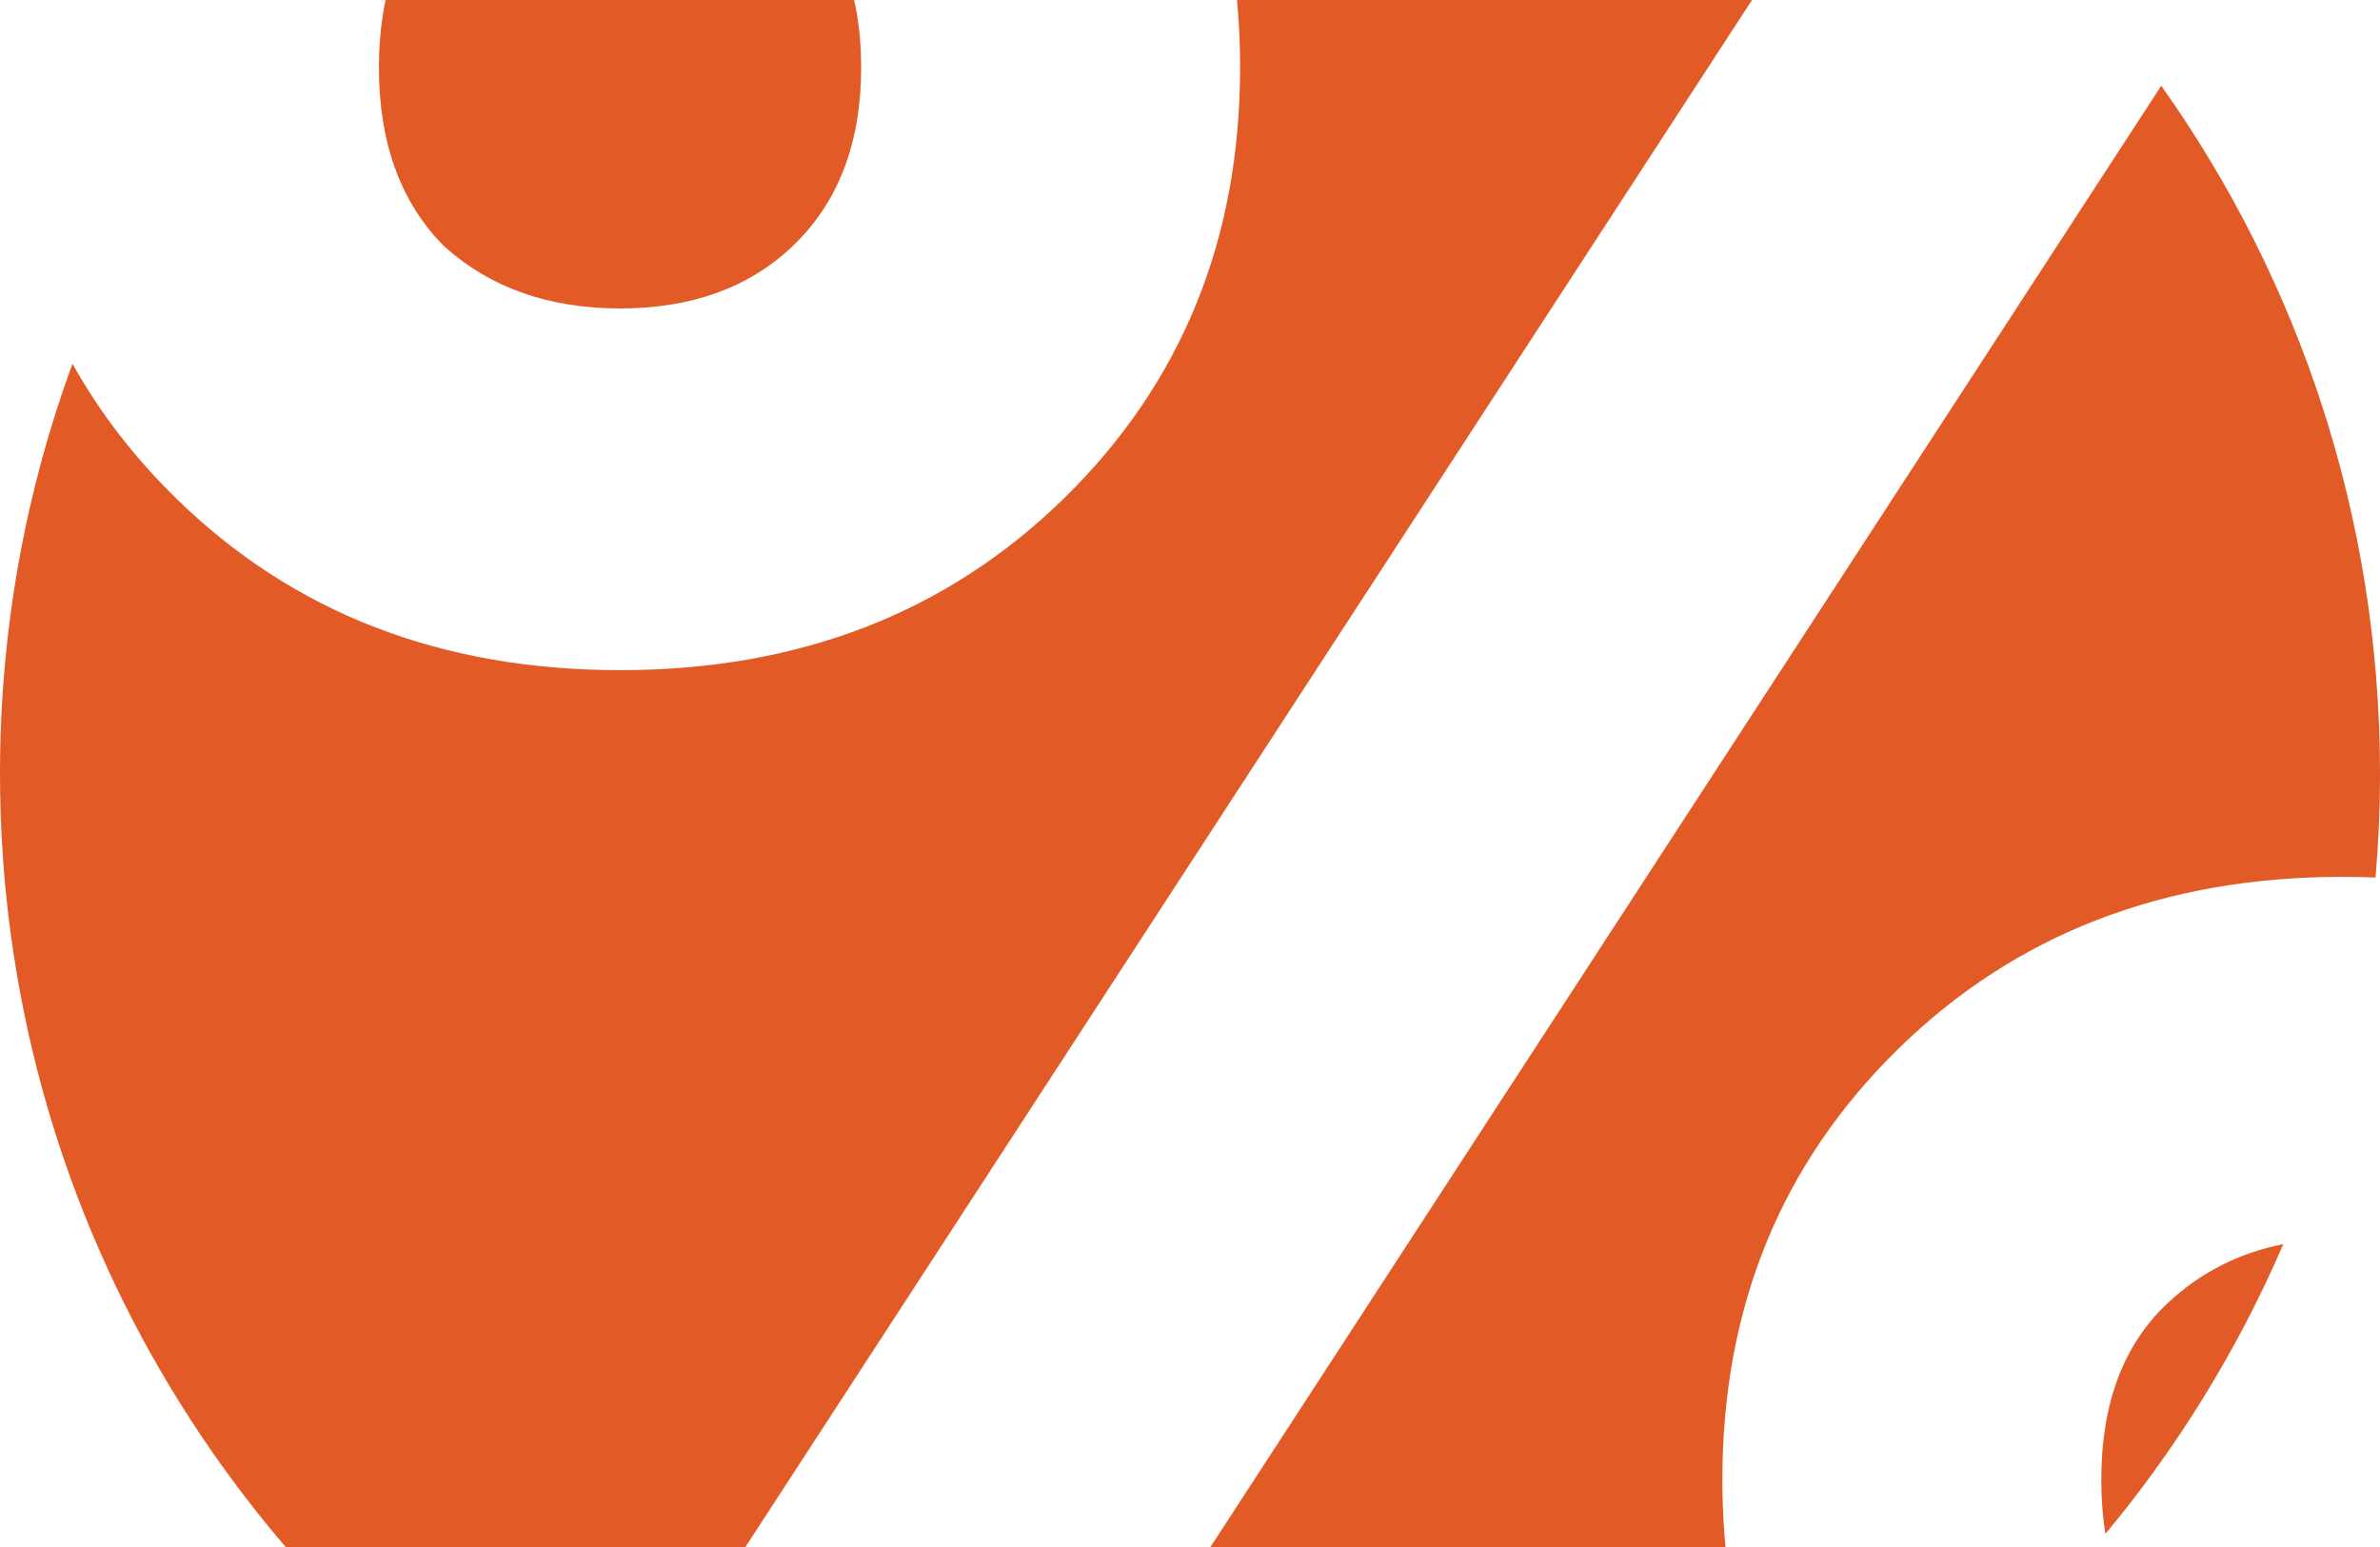 <svg width="80" height="52" viewBox="0 0 80 52" fill="none" xmlns="http://www.w3.org/2000/svg">
<path d="M12.737 2.263C12.737 -0.284 13.47 -2.253 14.937 -3.642C16.481 -5.109 18.449 -5.842 20.842 -5.842C23.235 -5.842 25.165 -5.109 26.632 -3.642C28.175 -2.253 28.947 -0.284 28.947 2.263C28.947 4.811 28.175 6.818 26.632 8.284C25.165 9.674 23.235 10.368 20.842 10.368C18.449 10.368 16.481 9.674 14.937 8.284C13.47 6.818 12.737 4.811 12.737 2.263Z" fill="#E25B26"/>
<path d="M19.586 60.406L63.185 -6.599C56.645 -11.259 48.643 -14 40 -14C38.04 -14 36.114 -13.859 34.23 -13.587C34.763 -13.159 35.279 -12.7 35.779 -12.21C39.716 -8.351 41.684 -3.526 41.684 2.263C41.684 8.053 39.716 12.877 35.779 16.737C31.842 20.596 26.863 22.526 20.842 22.526C14.821 22.526 9.842 20.596 5.905 16.737C4.497 15.356 3.34 13.851 2.436 12.224C0.86 16.519 0 21.159 0 26C0 40.634 7.859 53.433 19.586 60.406Z" fill="#E25B26"/>
<path d="M72.647 2.883L32.087 65.217C34.645 65.731 37.291 66 40 66C47.558 66 54.627 63.904 60.656 60.261C58.815 57.204 57.895 53.696 57.895 49.737C57.895 43.947 59.863 39.123 63.8 35.263C67.737 31.404 72.716 29.474 78.737 29.474C79.112 29.474 79.483 29.481 79.849 29.496C79.949 28.344 80 27.178 80 26C80 17.387 77.278 9.41 72.647 2.883Z" fill="#E25B26"/>
<path d="M76.75 41.819C75.231 42.122 73.925 42.793 72.832 43.832C71.365 45.221 70.632 47.19 70.632 49.737C70.632 50.378 70.678 50.985 70.771 51.558C73.202 48.635 75.224 45.359 76.75 41.819Z" fill="#E25B26"/>
</svg>
